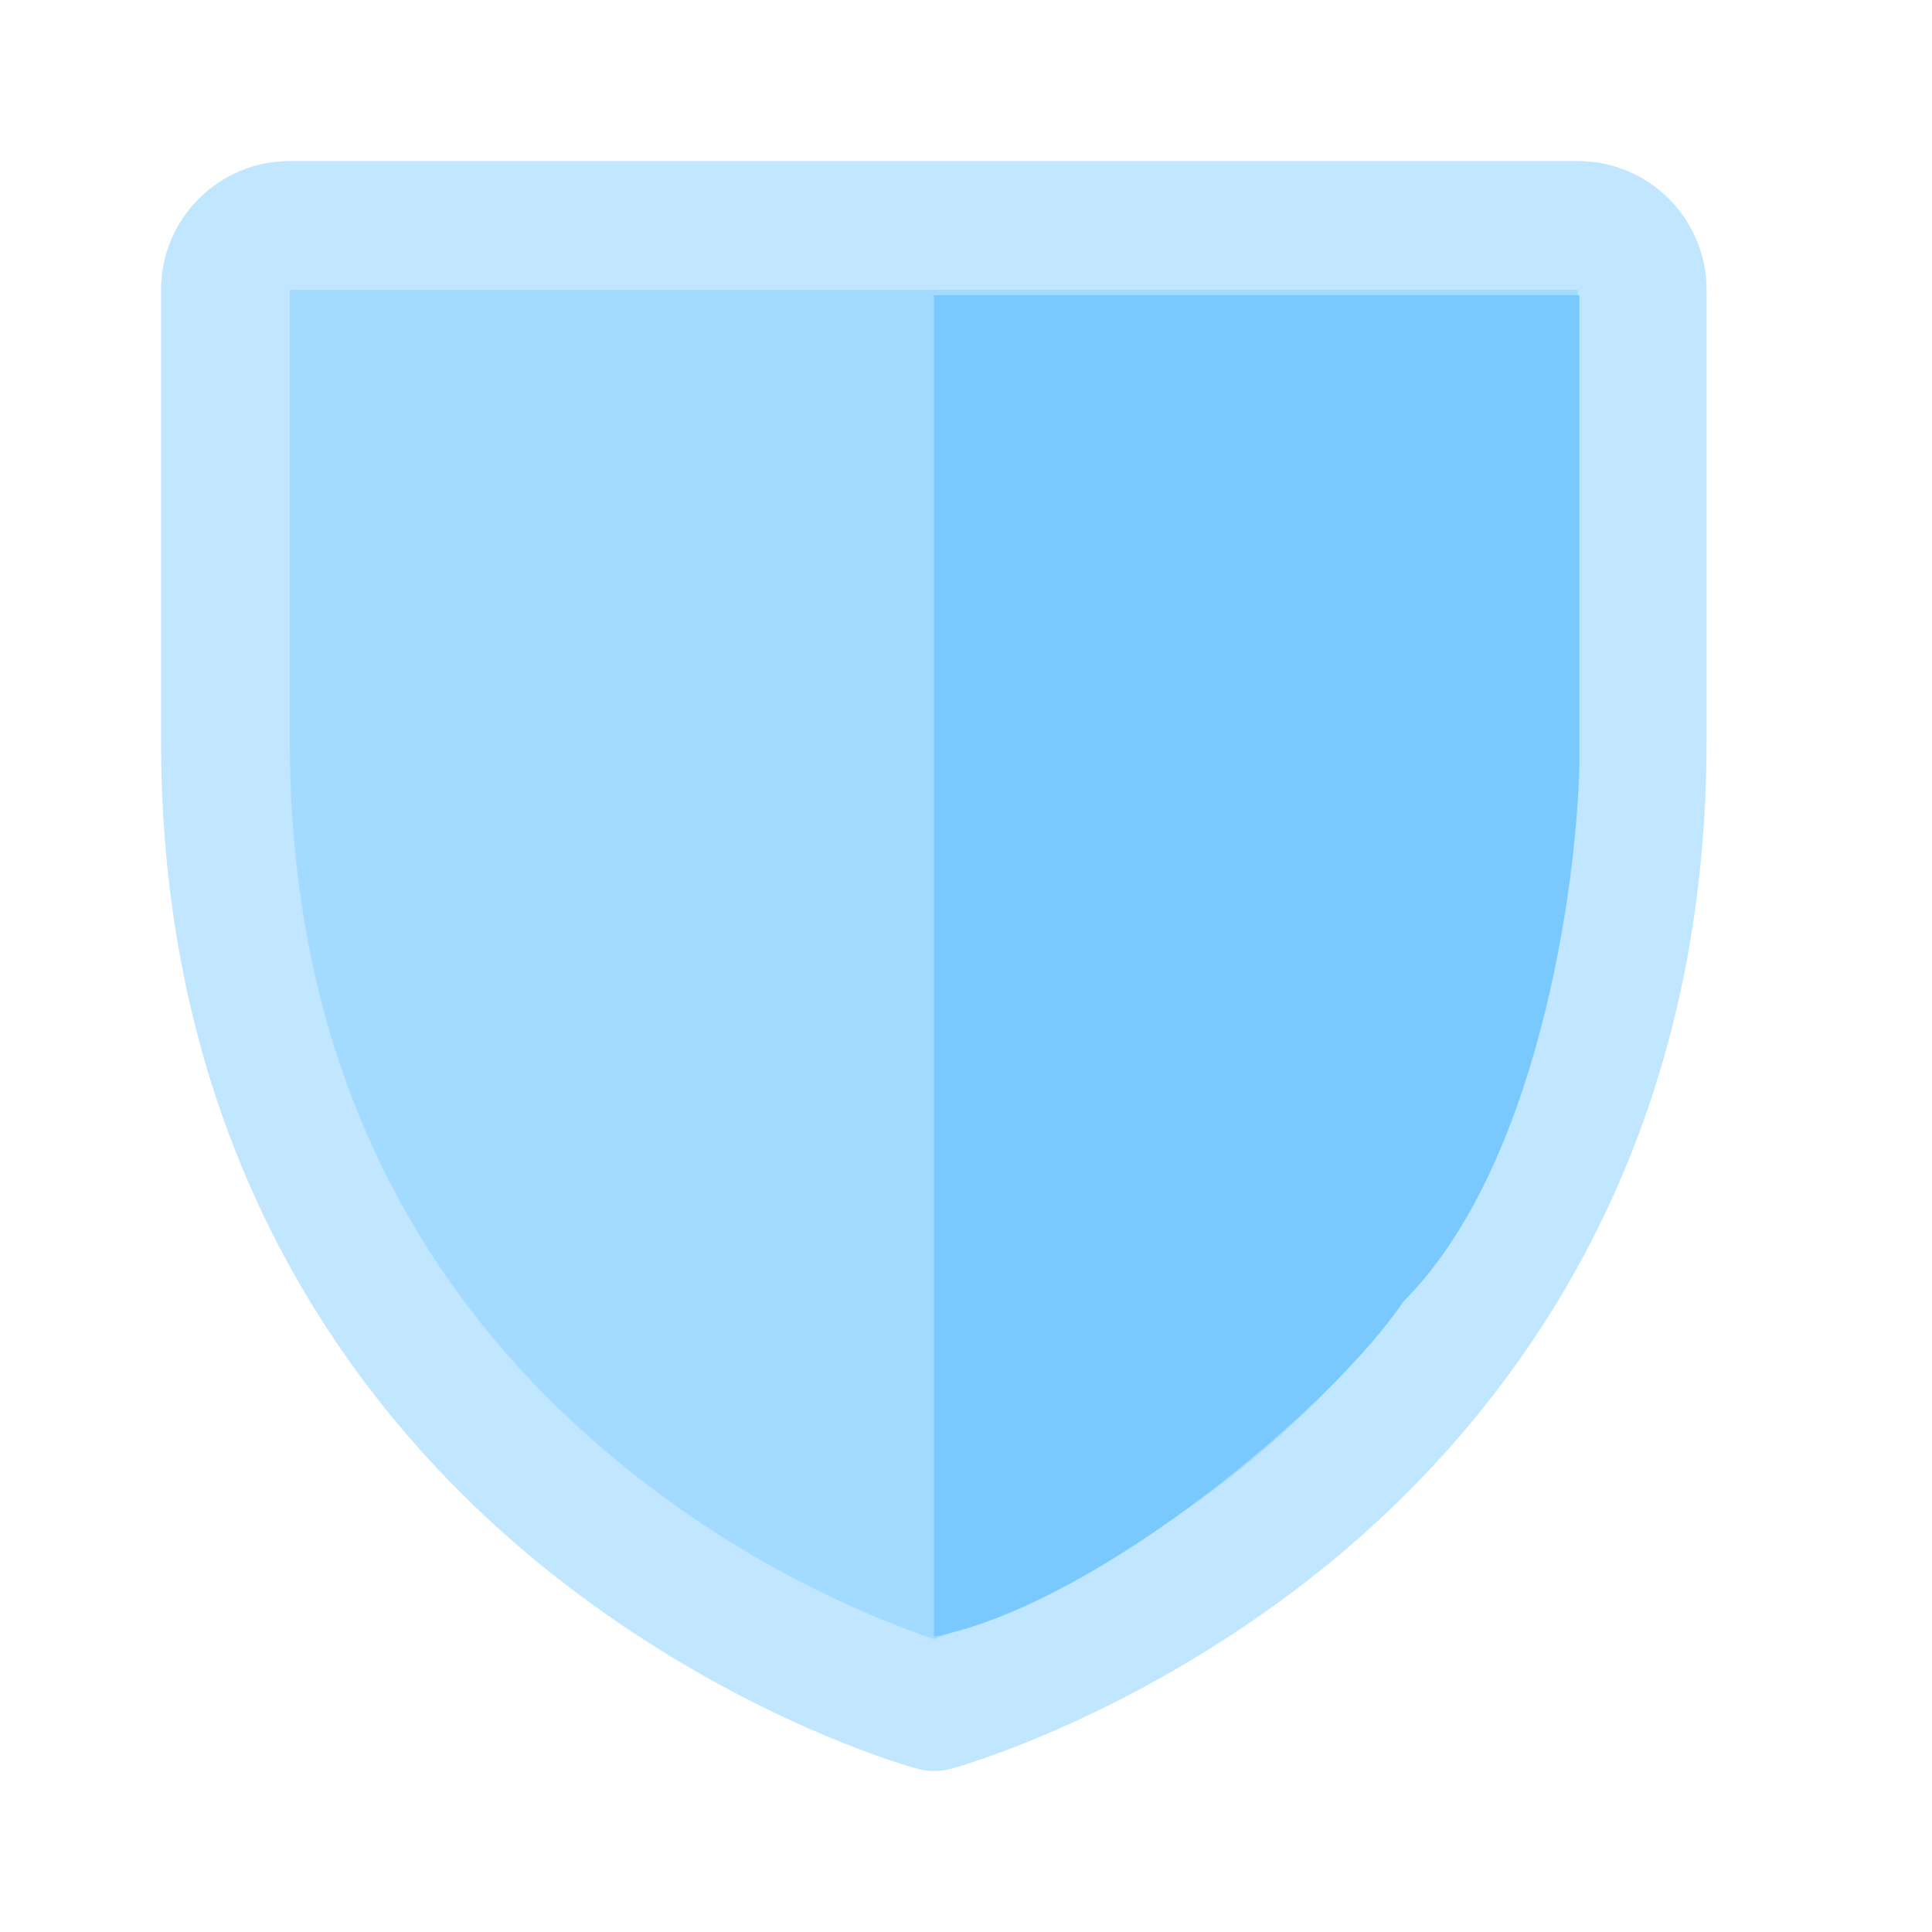 <svg width="24" height="24" viewBox="0 0 24 24" fill="none" xmlns="http://www.w3.org/2000/svg">
<path d="M20.401 3.6V9.2C20.401 18.8 11.601 21.2 11.601 21.2C11.601 21.2 2.801 18.8 2.801 9.2V3.6C2.801 3.388 2.885 3.185 3.035 3.034C3.185 2.884 3.389 2.8 3.601 2.8H19.601C19.813 2.8 20.016 2.884 20.166 3.034C20.317 3.185 20.401 3.388 20.401 3.6Z" fill="#A3DAFF"/>
<path d="M19.6 2H3.6C3.176 2 2.769 2.169 2.469 2.469C2.169 2.769 2 3.176 2 3.6V9.2C2 14.472 4.552 17.667 6.693 19.419C8.999 21.305 11.293 21.946 11.393 21.972C11.53 22.009 11.675 22.009 11.813 21.972C11.913 21.946 14.204 21.305 16.513 19.419C18.648 17.667 21.2 14.472 21.2 9.2V3.6C21.2 3.176 21.031 2.769 20.731 2.469C20.431 2.169 20.024 2 19.6 2ZM19.6 9.2C19.6 12.907 18.234 15.916 15.54 18.142C14.367 19.108 13.034 19.859 11.6 20.362C10.185 19.868 8.868 19.13 7.708 18.181C4.982 15.951 3.6 12.93 3.6 9.2V3.6H19.6V9.2Z" fill="#C1E6FF"/>
<path d="M11.601 3.667V20.333C13.684 19.917 16.601 17.417 17.434 16.167C19.101 14.5 19.586 11.028 19.62 9.5V3.667H11.601Z" fill="#79C9FF"/>
</svg>
